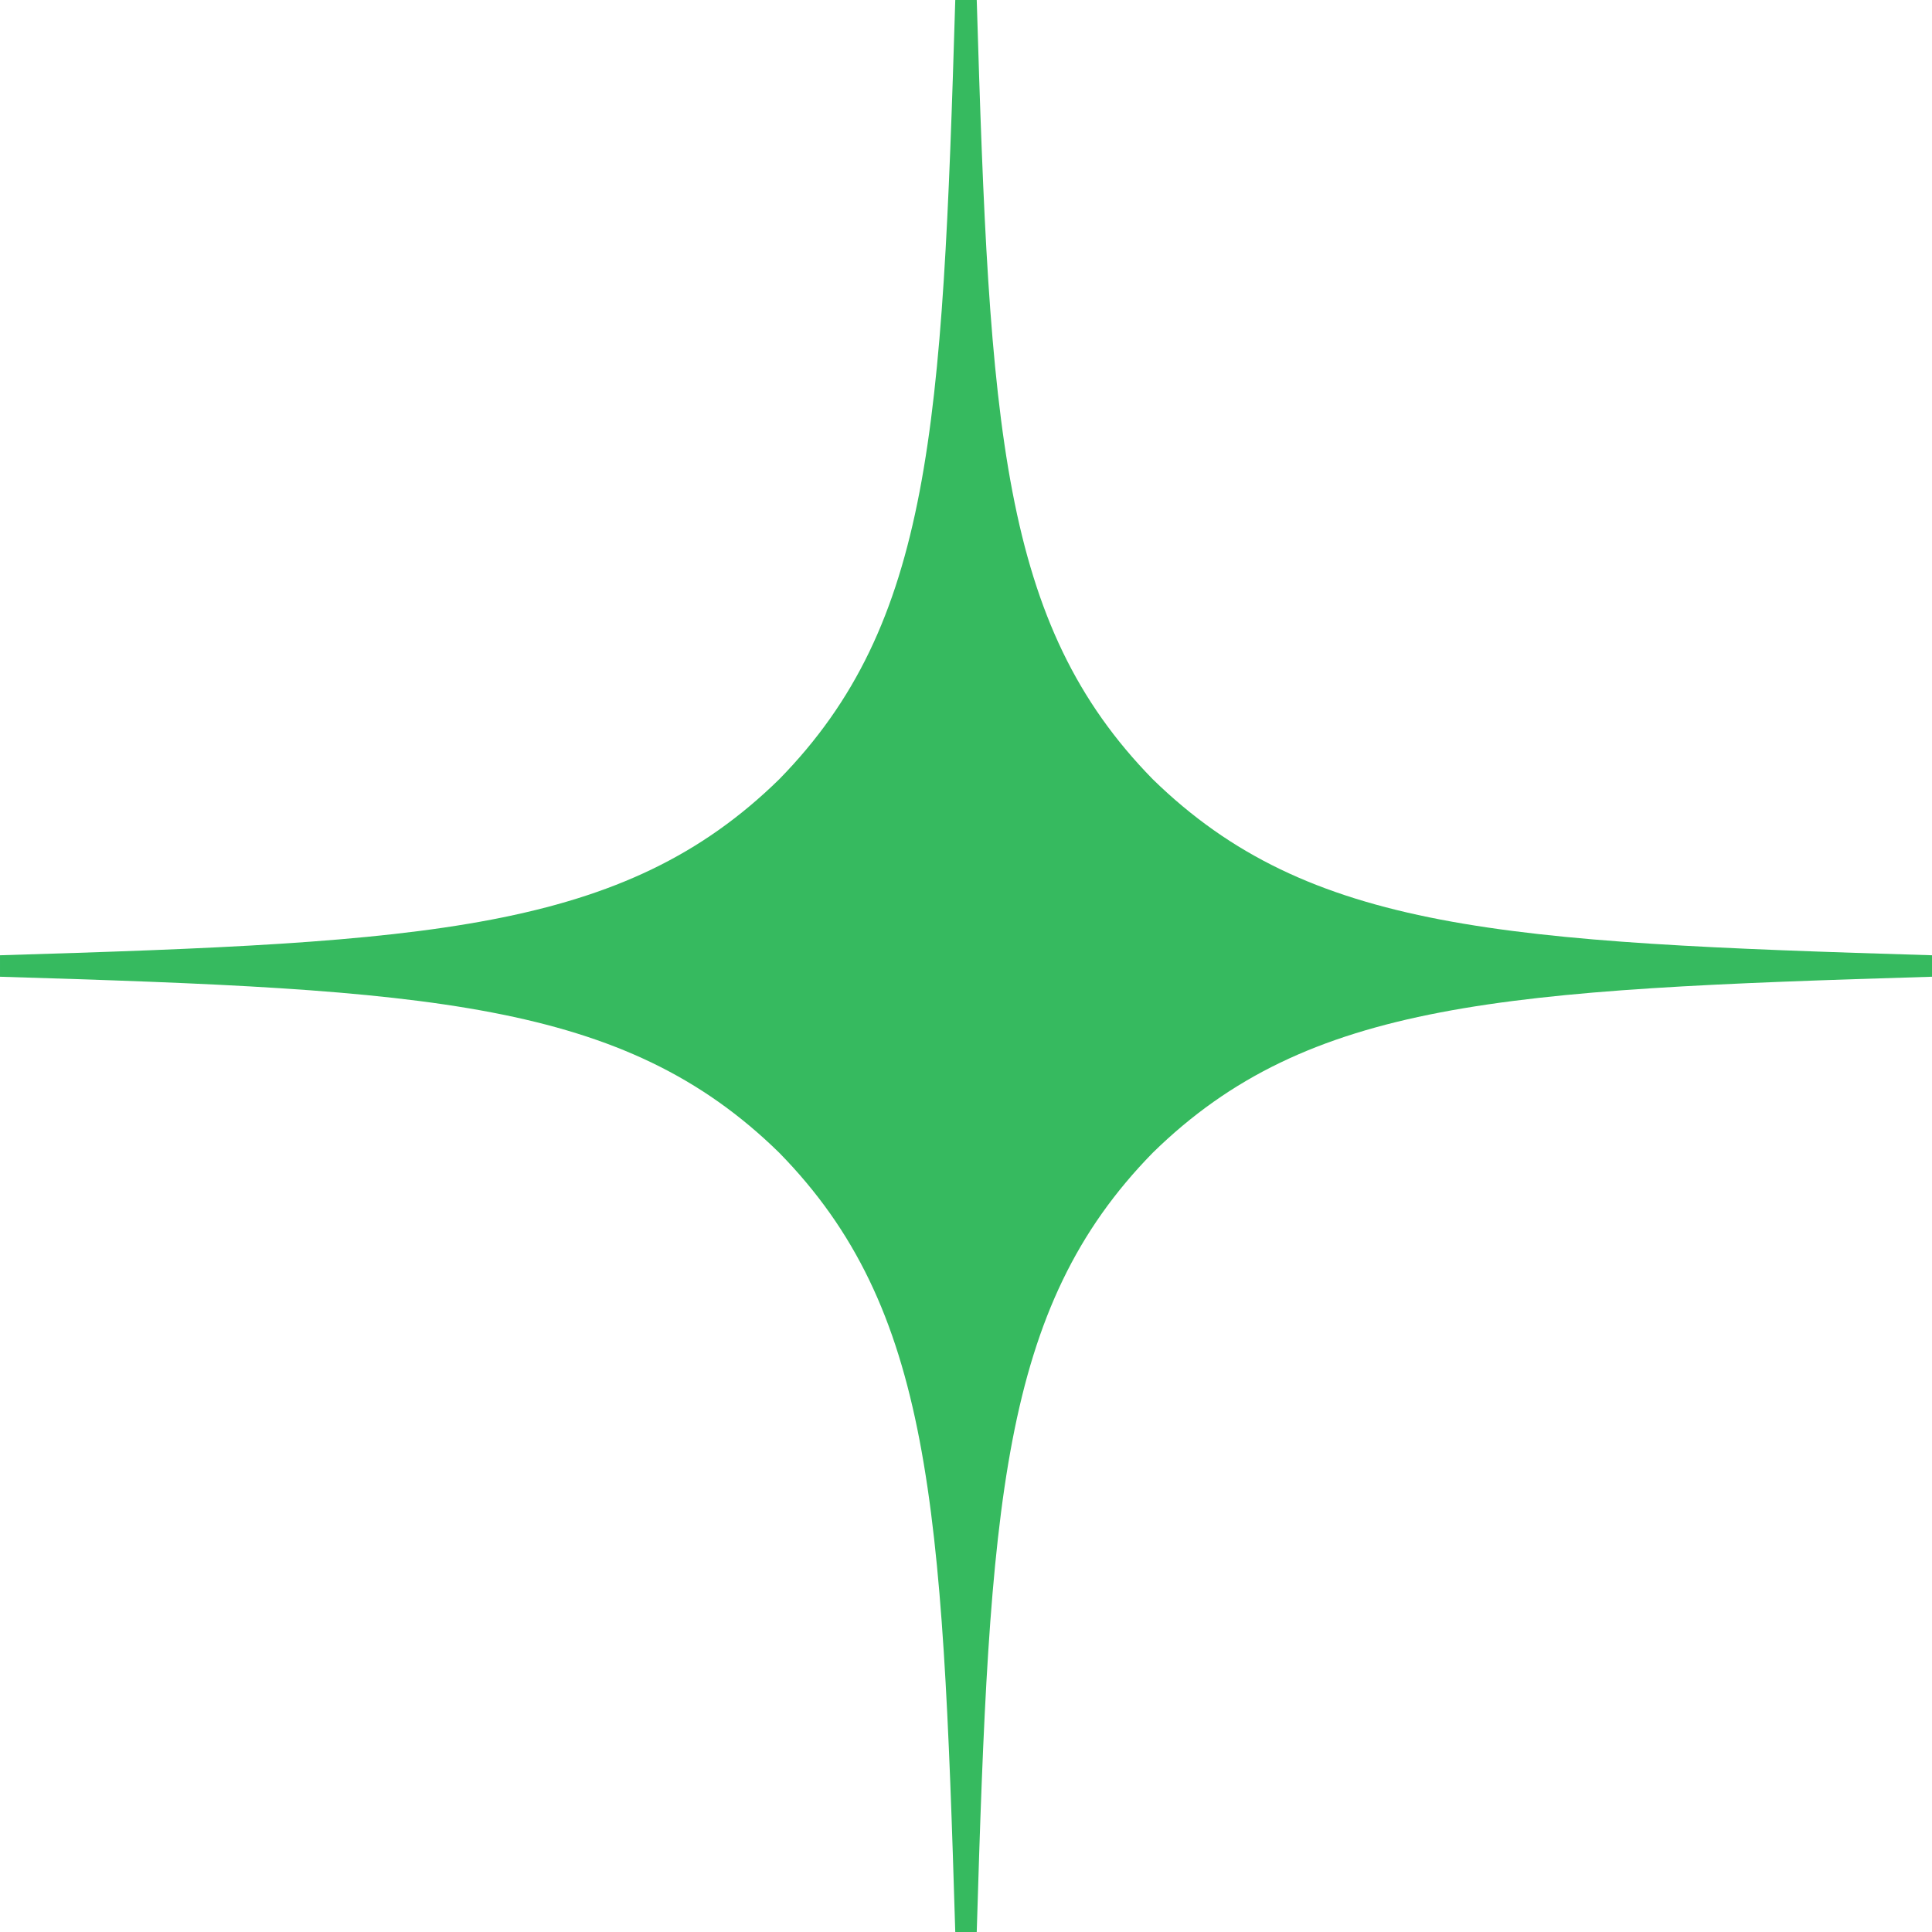 <svg width="36" height="36" xmlns="http://www.w3.org/2000/svg"><path fill-rule="evenodd" clip-rule="evenodd" d="M36 18.2v-.4c-7.97-.24-11.61-.44-14.52-3.28-2.84-2.9-3.04-6.55-3.28-14.52h-.4c-.24 7.97-.44 11.62-3.28 14.52-2.9 2.84-6.55 3.04-14.52 3.28v.4c7.97.24 11.62.44 14.52 3.28 2.84 2.9 3.04 6.55 3.28 14.52h.4c.24-7.97.44-11.62 3.28-14.52 2.9-2.84 6.55-3.04 14.52-3.28Z" fill="#36BA5F"/></svg>